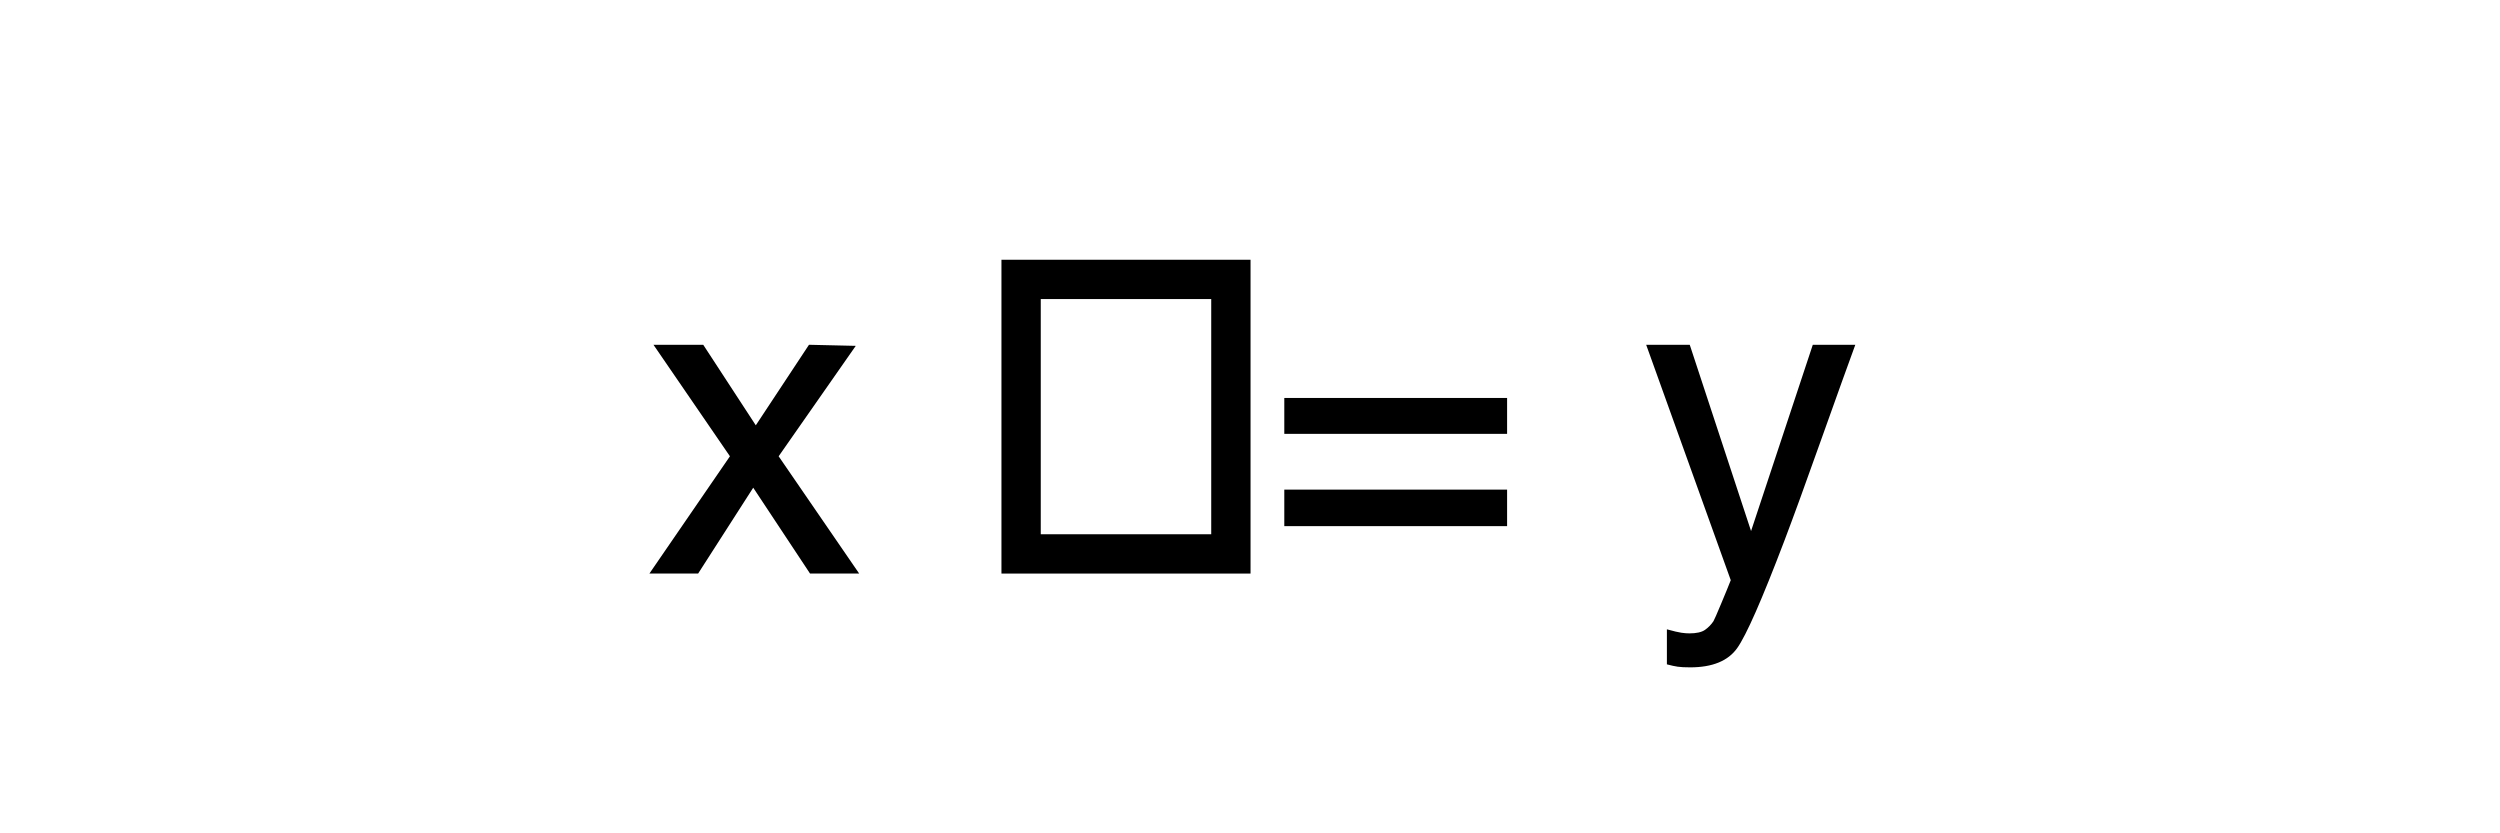 <?xml version="1.0" encoding="UTF-8"?>
<svg xmlns="http://www.w3.org/2000/svg" xmlns:xlink="http://www.w3.org/1999/xlink" width="600pt" height="200pt" viewBox="0 0 600 200" version="1.1">
<defs>
<g>
<symbol overflow="visible" id="glyph2785830-0">
<path style="stroke:none;" d="M 3.383 0 L 3.383 -75.316 L 63.164 -75.316 L 63.164 0 Z M 53.73 -9.434 L 53.73 -65.883 L 12.816 -65.883 L 12.816 -9.434 Z M 53.73 -9.434 "/>
</symbol>
<symbol overflow="visible" id="glyph2785830-1">
<path style="stroke:none;" d="M 1.539 -54.91 L 13.484 -54.91 L 26.098 -35.582 L 38.863 -54.91 L 50.09 -54.652 L 31.582 -28.148 L 50.91 0 L 39.117 0 L 25.48 -20.609 L 12.254 0 L 0.562 0 L 19.891 -28.148 Z M 1.539 -54.91 "/>
</symbol>
<symbol overflow="visible" id="glyph2785830-2">
<g>
</g>
</symbol>
<symbol overflow="visible" id="glyph2785830-3">
<path style="stroke:none;" d="M 3.383 0 L 3.383 -75.316 L 63.164 -75.316 L 63.164 0 Z M 53.73 -9.434 L 53.73 -65.883 L 12.816 -65.883 L 12.816 -9.434 Z M 53.73 -9.434 "/>
</symbol>
<symbol overflow="visible" id="glyph2785830-4">
<path style="stroke:none;" d="M 58.191 -42.145 L 58.191 -33.531 L 4.719 -33.531 L 4.719 -42.145 Z M 58.191 -20.148 L 58.191 -11.383 L 4.719 -11.383 L 4.719 -20.148 Z M 58.191 -20.148 "/>
</symbol>
<symbol overflow="visible" id="glyph2785830-5">
<path style="stroke:none;" d="M 41.066 -54.91 L 51.27 -54.91 C 49.969 -51.391 47.082 -43.355 42.605 -30.812 C 39.254 -21.379 36.453 -13.688 34.195 -7.742 C 28.863 6.273 25.105 14.816 22.918 17.895 C 20.73 20.969 16.969 22.508 11.637 22.508 C 10.34 22.508 9.34 22.457 8.641 22.352 C 7.938 22.25 7.074 22.062 6.051 21.789 L 6.051 13.383 C 7.656 13.828 8.82 14.098 9.535 14.203 C 10.254 14.305 10.887 14.355 11.434 14.355 C 13.141 14.355 14.398 14.074 15.203 13.508 C 16.004 12.945 16.68 12.254 17.227 11.434 C 17.398 11.16 18.012 9.758 19.07 7.23 C 20.133 4.699 20.902 2.82 21.379 1.59 L 1.078 -54.91 L 11.535 -54.91 L 26.25 -10.203 Z M 41.066 -54.91 "/>
</symbol>
</g>
</defs>
<g id="surface48">
<g style="fill:rgb(0%,0%,0%);fill-opacity:1;">
  <use xlink:href="#glyph2785830-1" x="155.293" y="137.656"/>
  <use xlink:href="#glyph2785830-2" x="207.793" y="137.656"/>
  <use xlink:href="#glyph2785830-3" x="236.965" y="137.656"/>
  <use xlink:href="#glyph2785830-4" x="303.513" y="137.656"/>
  <use xlink:href="#glyph2785830-2" x="364.832" y="137.656"/>
  <use xlink:href="#glyph2785830-5" x="394.004" y="137.656"/>
</g>
</g>
</svg>
